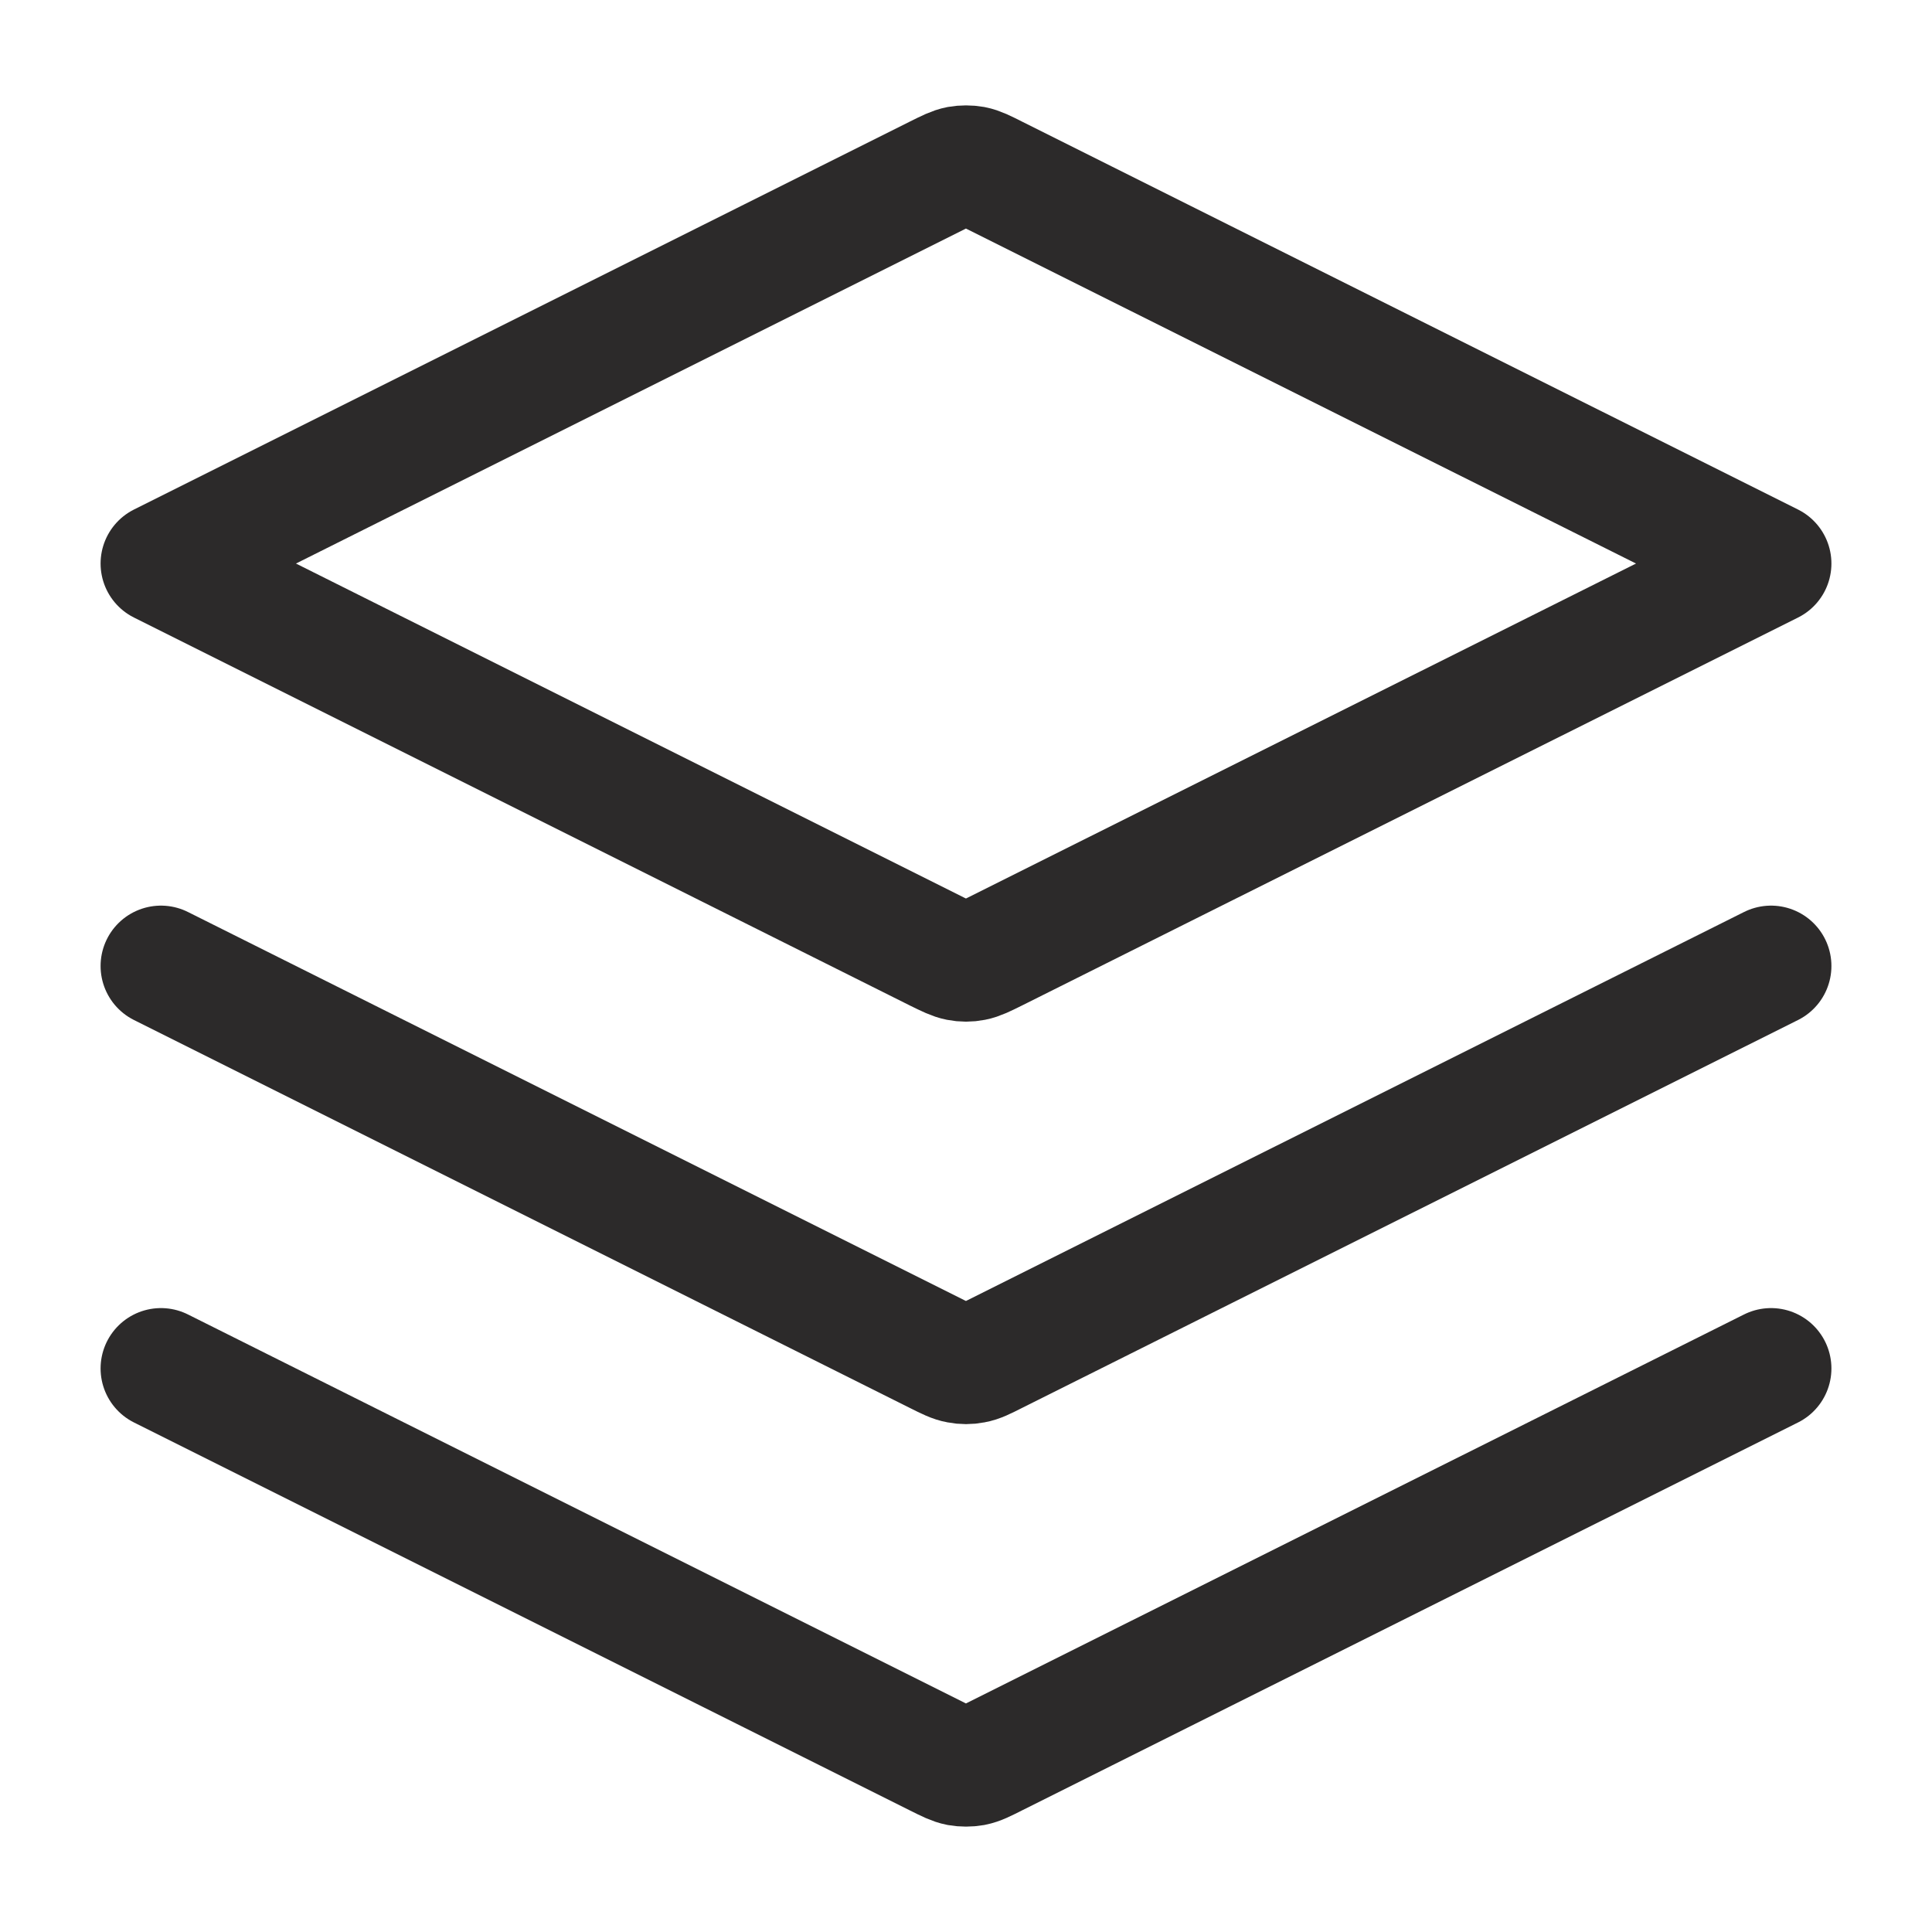 <svg width="16" height="16" viewBox="0 0 16 16" fill="none" xmlns="http://www.w3.org/2000/svg">
<g clip-path="url(#clip0_2507_2865)">
<path d="M1.333 8L7.761 11.214C7.849 11.258 7.893 11.28 7.939 11.288C7.979 11.296 8.021 11.296 8.061 11.288C8.107 11.28 8.151 11.258 8.238 11.214L14.667 8M1.333 11.333L7.761 14.547C7.849 14.591 7.893 14.613 7.939 14.622C7.979 14.629 8.021 14.629 8.061 14.622C8.107 14.613 8.151 14.591 8.238 14.547L14.667 11.333M1.333 4.667L7.761 1.453C7.849 1.409 7.893 1.387 7.939 1.378C7.979 1.371 8.021 1.371 8.061 1.378C8.107 1.387 8.151 1.409 8.238 1.453L14.667 4.667L8.238 7.881C8.151 7.924 8.107 7.946 8.061 7.955C8.021 7.963 7.979 7.963 7.939 7.955C7.893 7.946 7.849 7.924 7.761 7.881L1.333 4.667Z" stroke="#2C2A2A" stroke-linecap="round" stroke-linejoin="round"/>
</g>
<defs>
<clipPath id="clip0_2507_2865">
<rect width="16" height="16" fill="white"/>
</clipPath>
</defs>
</svg>

